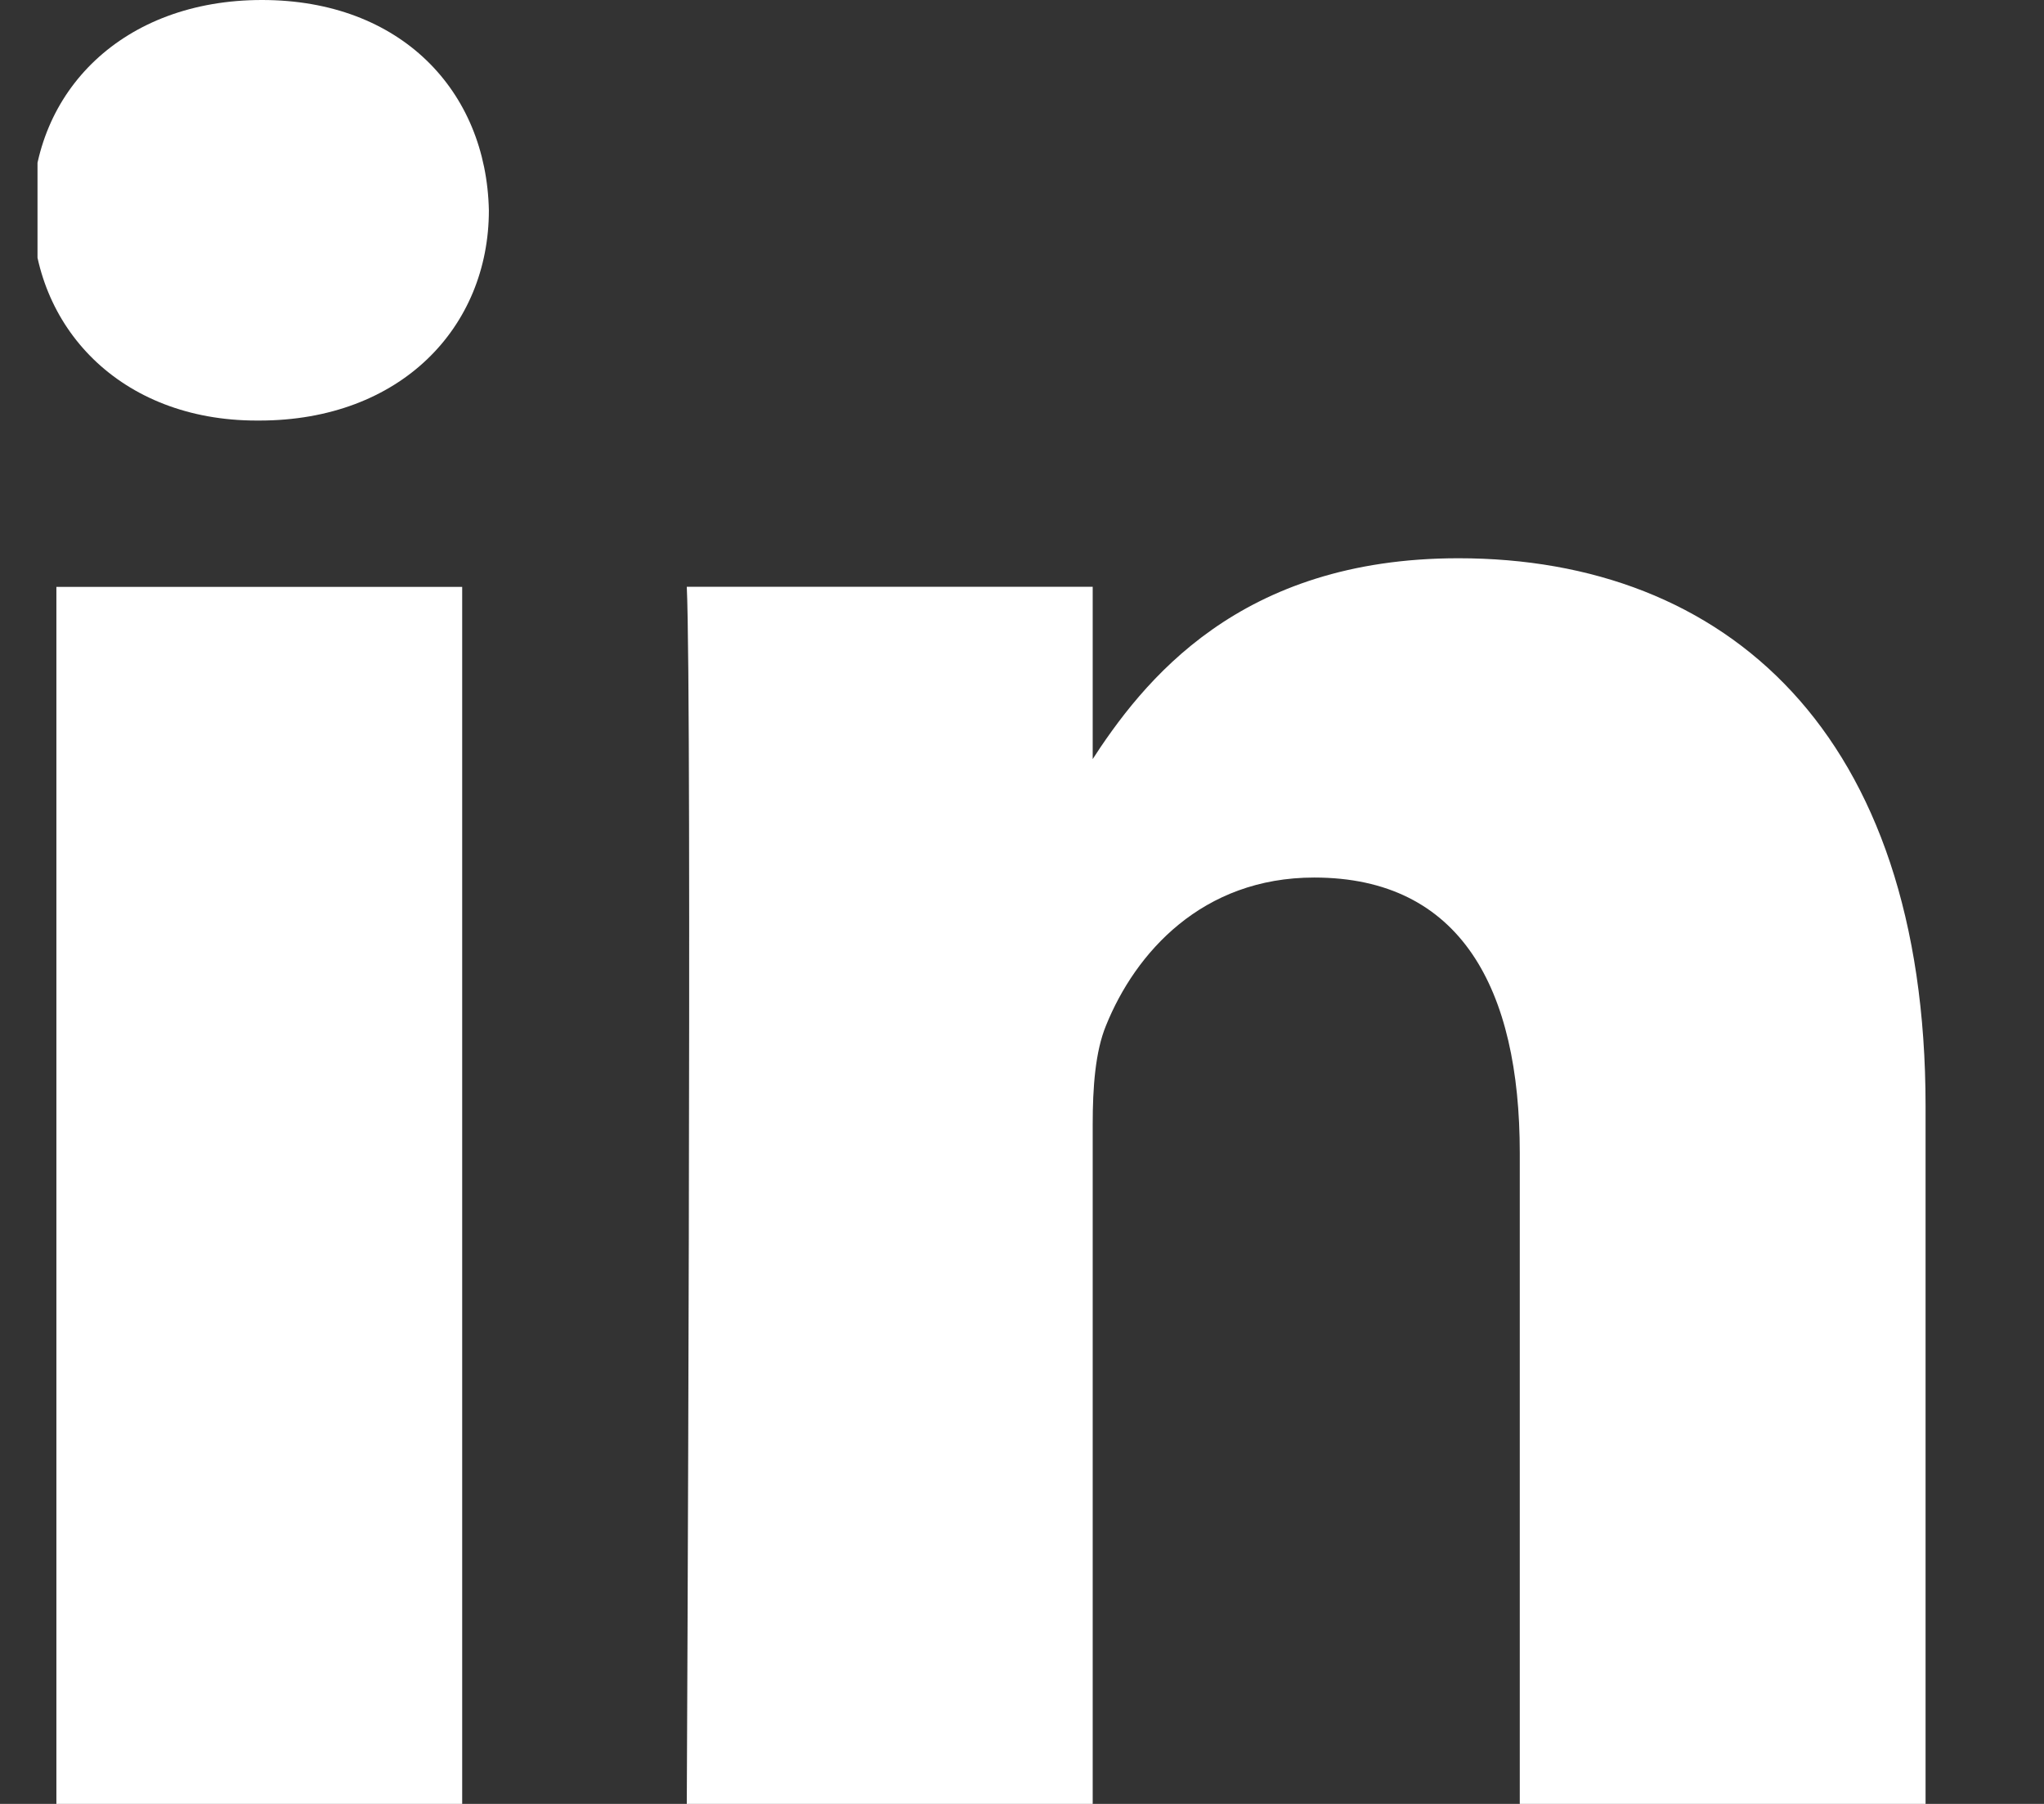 <svg width="17" height="15" viewBox="0 0 17 15" fill="none" xmlns="http://www.w3.org/2000/svg">
<rect x="0" y="0" width="17" height="15" fill="#333333" stroke="none"/>
<g clip-path="url(#clip0_1_395)">
<path d="M3.844 15V4.88H0.469V15H3.844ZM2.157 3.497C3.334 3.497 4.066 2.72 4.066 1.749C4.045 0.756 3.334 0 2.179 0C1.025 0 0.27 0.756 0.27 1.749C0.27 2.72 1.002 3.497 2.135 3.497H2.157H2.157ZM5.712 15H9.088V9.348C9.088 9.046 9.109 8.744 9.199 8.527C9.443 7.923 9.998 7.297 10.93 7.297C12.152 7.297 12.64 8.225 12.64 9.586V15H16.015V9.197C16.015 6.088 14.35 4.642 12.13 4.642C10.309 4.642 9.509 5.656 9.065 6.347H9.088V4.879H5.712C5.757 5.829 5.712 15 5.712 15L5.712 15Z" fill="white"/>
</g>
<defs>
<clipPath id="clip0_1_395">
<rect width="15.911" height="15" fill="white" transform="translate(0.312)"/>
</clipPath>
</defs>
</svg>
